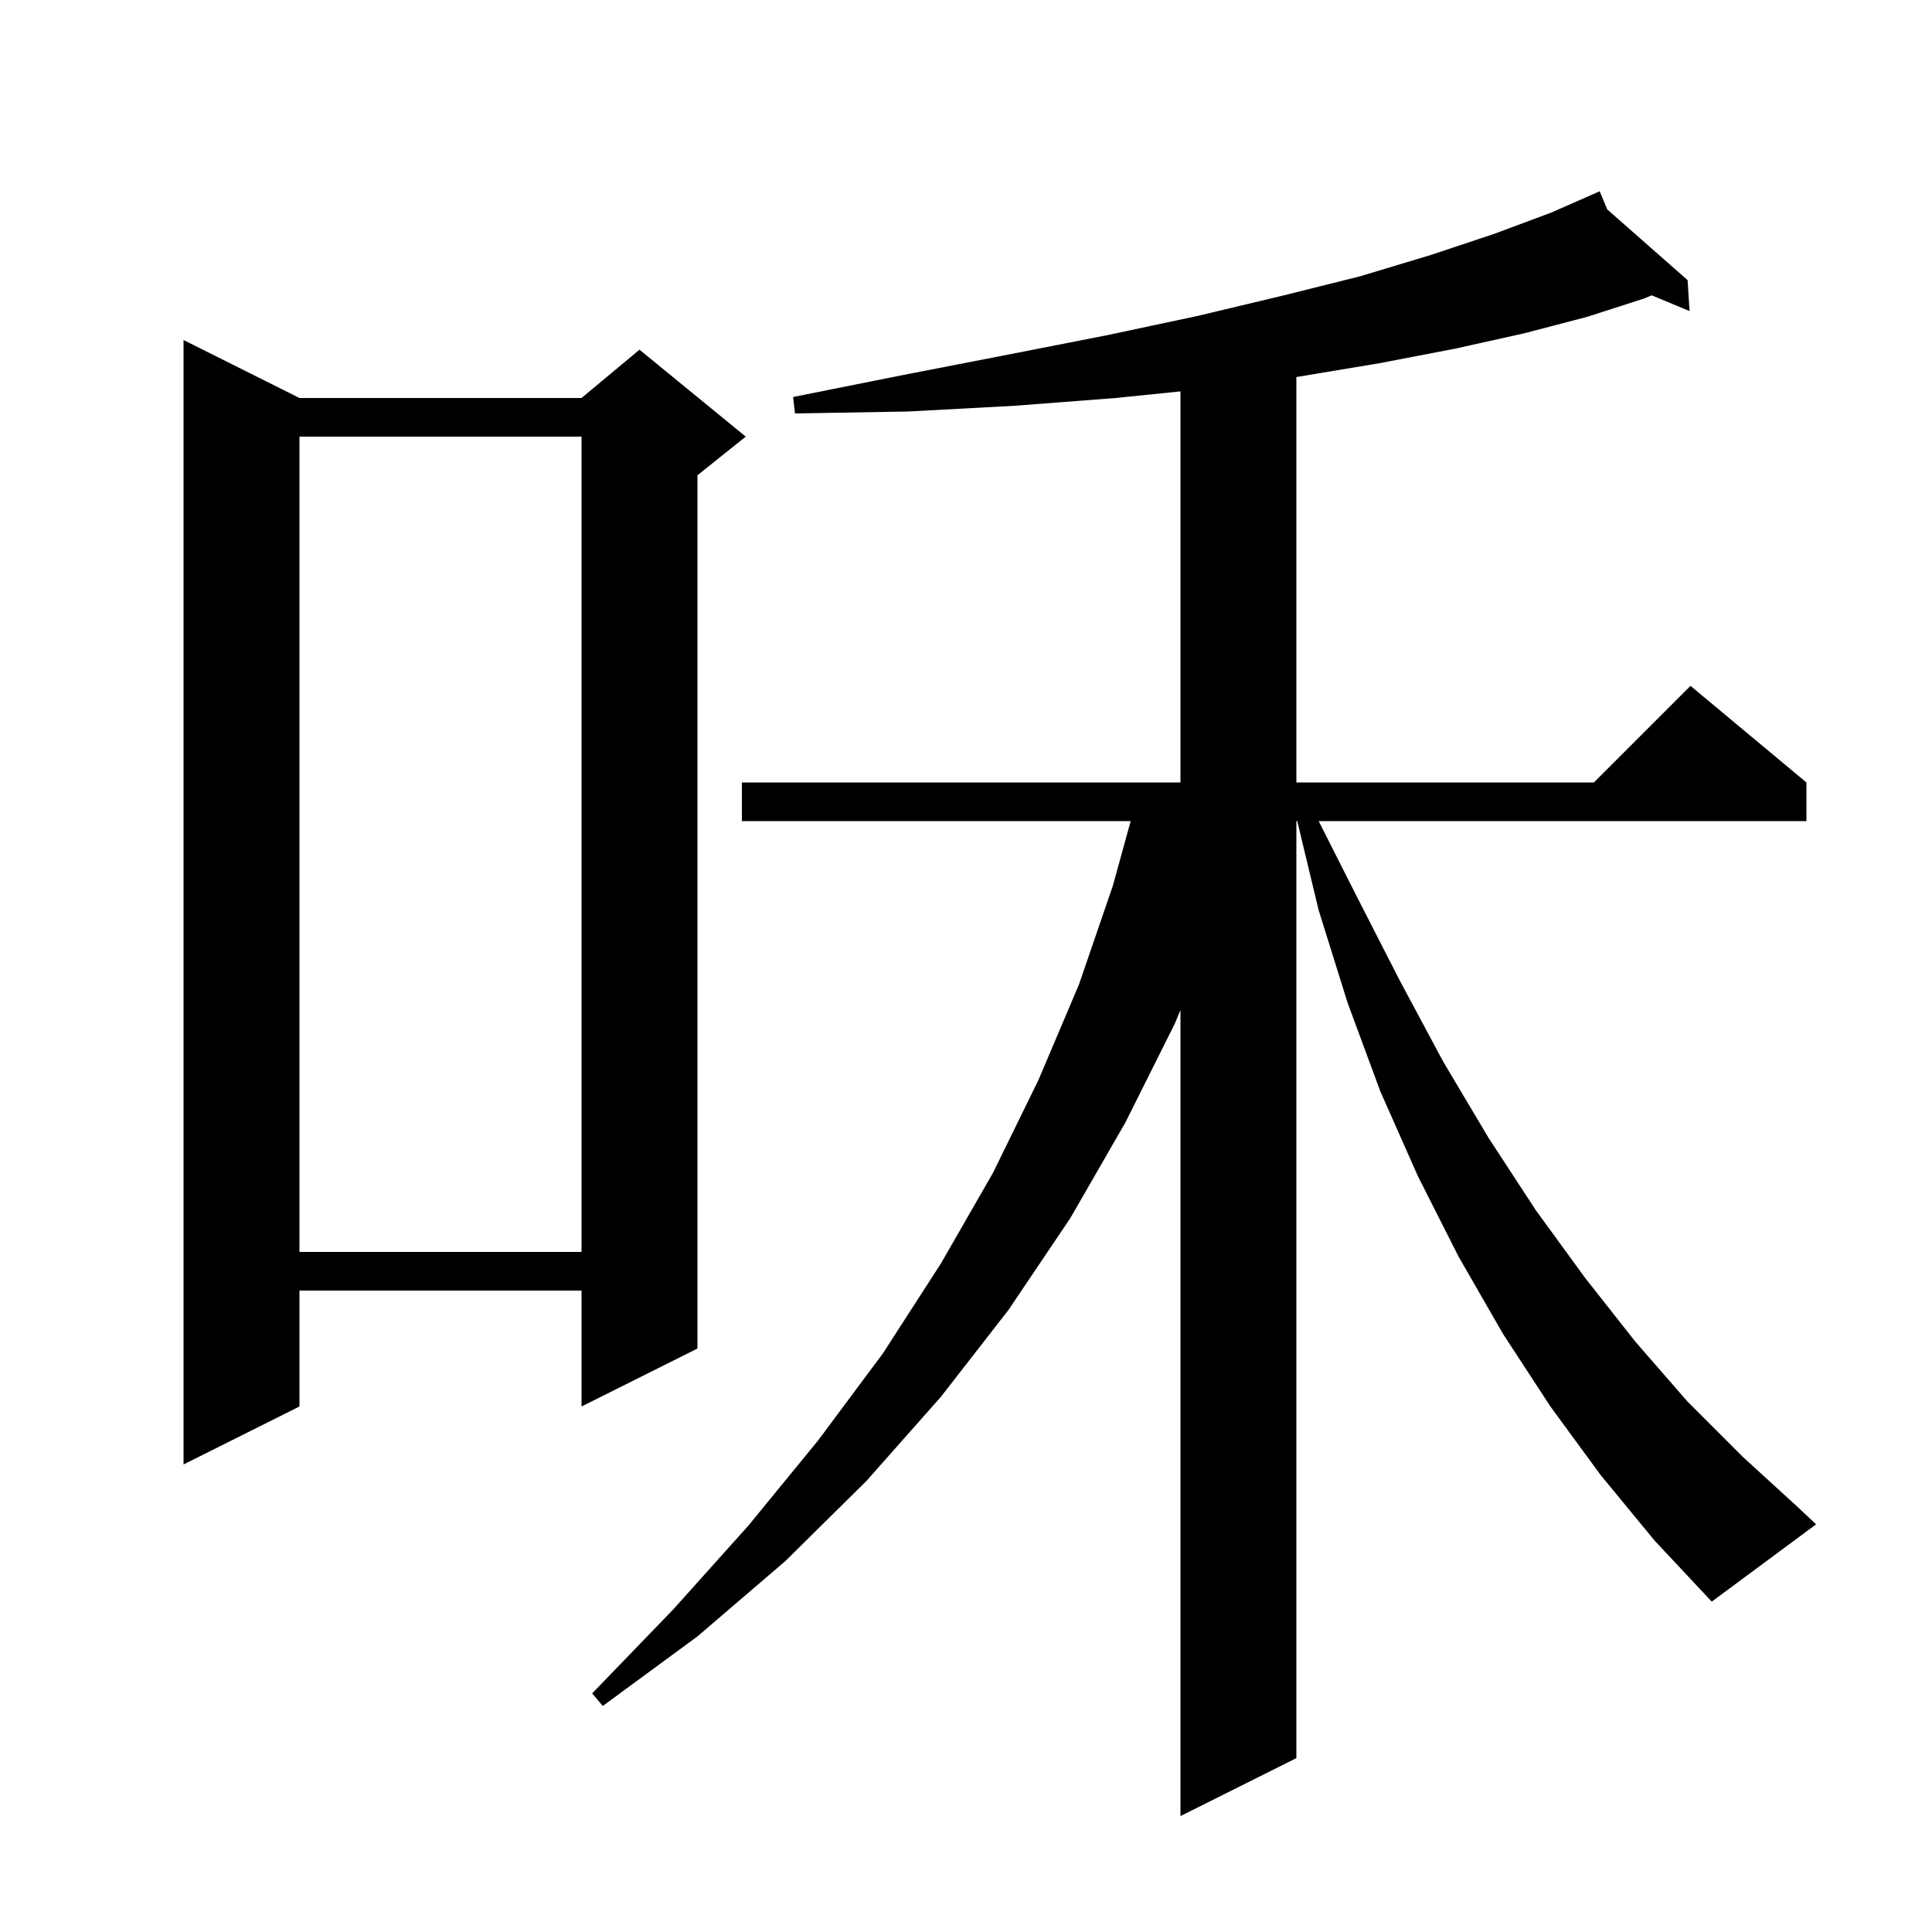 <svg xmlns="http://www.w3.org/2000/svg" xmlns:xlink="http://www.w3.org/1999/xlink" version="1.1" baseProfile="full" viewBox="0 0 200 200" width="200" height="200">
<g fill="black">
<path d="M 165.7 152.7 L 160.5 145.6 L 155.6 138.1 L 151.0 130.1 L 146.8 121.8 L 142.9 113.0 L 139.5 103.8 L 136.5 94.2 L 134.292 85.0 L 134.2 85.0 L 134.2 182.0 L 122.2 188.0 L 122.2 104.568 L 121.6 106.0 L 116.5 116.2 L 110.8 126.1 L 104.4 135.6 L 97.4 144.6 L 89.7 153.3 L 81.3 161.6 L 72.2 169.4 L 62.4 176.6 L 61.3 175.3 L 69.7 166.6 L 77.5 157.9 L 84.7 149.1 L 91.4 140.1 L 97.4 130.8 L 102.8 121.4 L 107.5 111.8 L 111.7 101.9 L 115.2 91.7 L 117.048 85.0 L 76.8 85.0 L 76.8 81.0 L 122.2 81.0 L 122.2 40.516 L 115.5 41.2 L 105.1 42.0 L 94.0 42.6 L 82.3 42.8 L 82.1 41.1 L 93.6 38.8 L 104.4 36.7 L 114.6 34.7 L 124.0 32.7 L 132.8 30.6 L 140.8 28.6 L 148.1 26.4 L 154.7 24.2 L 160.6 22.0 L 165.6 19.8 L 166.378 21.676 L 174.7 29.0 L 174.9 32.2 L 170.979 30.571 L 170.2 30.9 L 164.3 32.8 L 157.8 34.5 L 150.6 36.1 L 142.8 37.6 L 134.4 39.0 L 134.2 39.026 L 134.2 81.0 L 165.0 81.0 L 175.0 71.0 L 187.0 81.0 L 187.0 85.0 L 136.508 85.0 L 140.4 92.7 L 144.9 101.5 L 149.4 109.9 L 154.1 117.8 L 159.0 125.3 L 164.1 132.3 L 169.3 138.9 L 174.7 145.1 L 180.4 150.8 L 186.2 156.1 L 188.0 157.8 L 177.2 165.8 L 171.3 159.5 Z M 31.0 41.2 L 60.2 41.2 L 66.2 36.2 L 77.2 45.2 L 72.2 49.2 L 72.2 139.6 L 60.2 145.6 L 60.2 133.6 L 31.0 133.6 L 31.0 145.6 L 19.0 151.6 L 19.0 35.2 Z M 31.0 45.2 L 31.0 129.6 L 60.2 129.6 L 60.2 45.2 Z " />
</g>
</svg>
